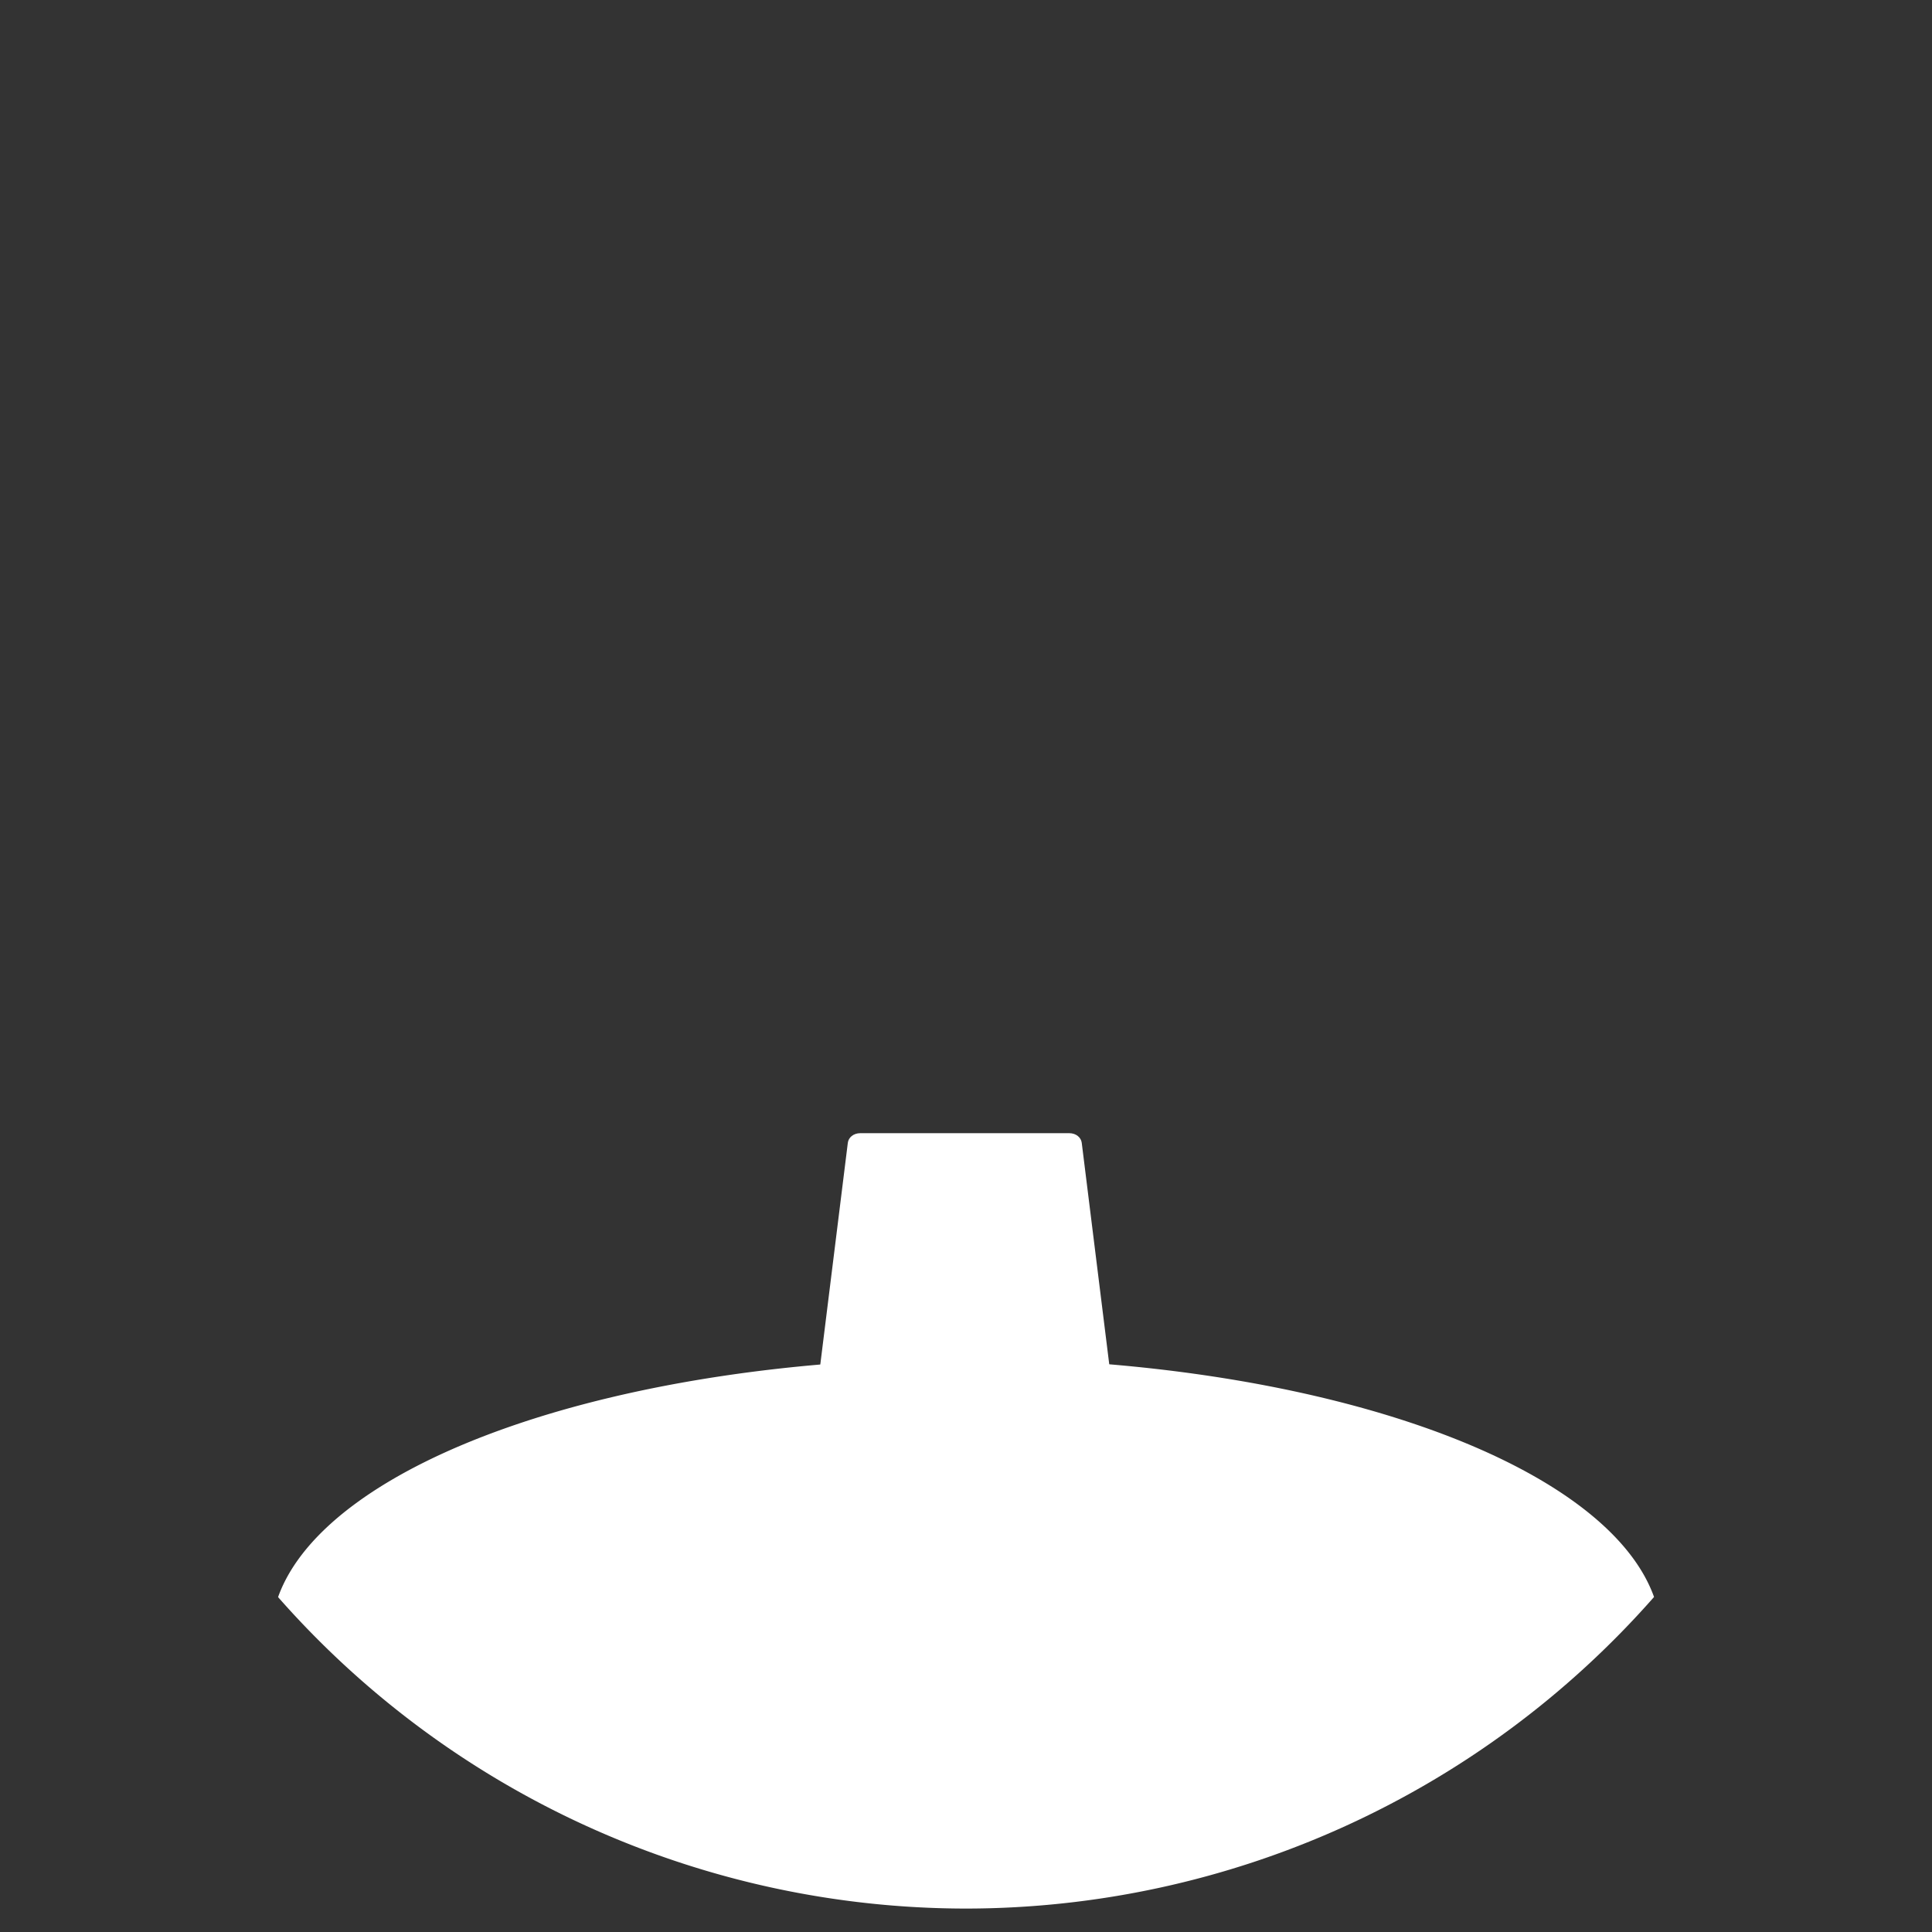 <?xml version="1.0" encoding="UTF-8" standalone="no"?>
<!-- Created with Inkscape (http://www.inkscape.org/) -->

<svg
   width="100mm"
   height="100mm"
   viewBox="0 0 100 100"
   version="1.1"
   id="svg5"
   inkscape:export-filename="C:\TRMO\RiderProjects\SpeechTimer\UI\wwwroot\images\Pause.png"
   inkscape:export-xdpi="114.77"
   inkscape:export-ydpi="114.77"
   sodipodi:docname="Neck.svg"
   inkscape:version="1.1 (c68e22c387, 2021-05-23)"
   xmlns:inkscape="http://www.inkscape.org/namespaces/inkscape"
   xmlns:sodipodi="http://sodipodi.sourceforge.net/DTD/sodipodi-0.dtd"
   xmlns="http://www.w3.org/2000/svg"
   xmlns:svg="http://www.w3.org/2000/svg">
  <rect x="0" y="0" width="100" height="100" fill="#333333" stroke="none"/>
  <sodipodi:namedview
     id="namedview7"
     pagecolor="#ffffff"
     bordercolor="#666666"
     borderopacity="1.0"
     inkscape:pageshadow="2"
     inkscape:pageopacity="0.0"
     inkscape:pagecheckerboard="true"
     inkscape:document-units="mm"
     showgrid="false"
     inkscape:zoom="2.1971895"
     inkscape:cx="28.672993"
     inkscape:cy="350.90282"
     inkscape:window-width="3345"
     inkscape:window-height="1376"
     inkscape:window-x="2944"
     inkscape:window-y="460"
     inkscape:window-maximized="0"
     inkscape:current-layer="layer1" />
  <defs
     id="defs2" />
  <g
     inkscape:label="Layer 1"
     inkscape:groupmode="layer"
     id="layer1"
     transform="translate(-79.28,-88.136)">
    <path
       id="path13284"
       style="fill:#ffffff;fill-opacity:1;stroke:none;stroke-width:0.692;stroke-linecap:round;stroke-linejoin:round;stroke-miterlimit:4;stroke-dasharray:none;stroke-opacity:1"
       d="m 129.28,158.443 a 35.979,14.392 0 0 0 -35.607,12.359 47.472,47.472 0 0 0 35.607,16.121 47.472,47.472 0 0 0 35.613,-16.128 35.979,14.392 0 0 0 -35.613,-12.352 z"
       inkscape:export-filename="C:\TRMO\RiderProjects\SpeechTimer\UI\wwwroot\images\avatars\Pieces\Shirt\Shirt1.png"
       inkscape:export-xdpi="25.4"
       inkscape:export-ydpi="25.4" />
    <path
       id="rect20354"
       style="opacity:1;fill:#ffffff;stroke-width:1.003;stroke-linecap:round;stroke-linejoin:round;fill-opacity:1;stroke:none;stroke-opacity:1"
       d="m 123.811,146.789 h 10.812 c 0.359,0 0.613,0.224 0.648,0.5 l 1.712,13.787 c 0.044,0.354 -0.371,0.642 -0.831,0.642 h -13.87 c -0.46,0 -0.875,-0.288 -0.831,-0.642 l 1.712,-13.787 c 0.034,-0.276 0.289,-0.5 0.648,-0.5 z"
       sodipodi:nodetypes="sssssssss"
       inkscape:export-filename="C:\TRMO\RiderProjects\SpeechTimer\UI\wwwroot\images\avatars\Pieces\Face\Neck.png"
       inkscape:export-xdpi="25.4"
       inkscape:export-ydpi="25.4" />
  </g>
</svg>
